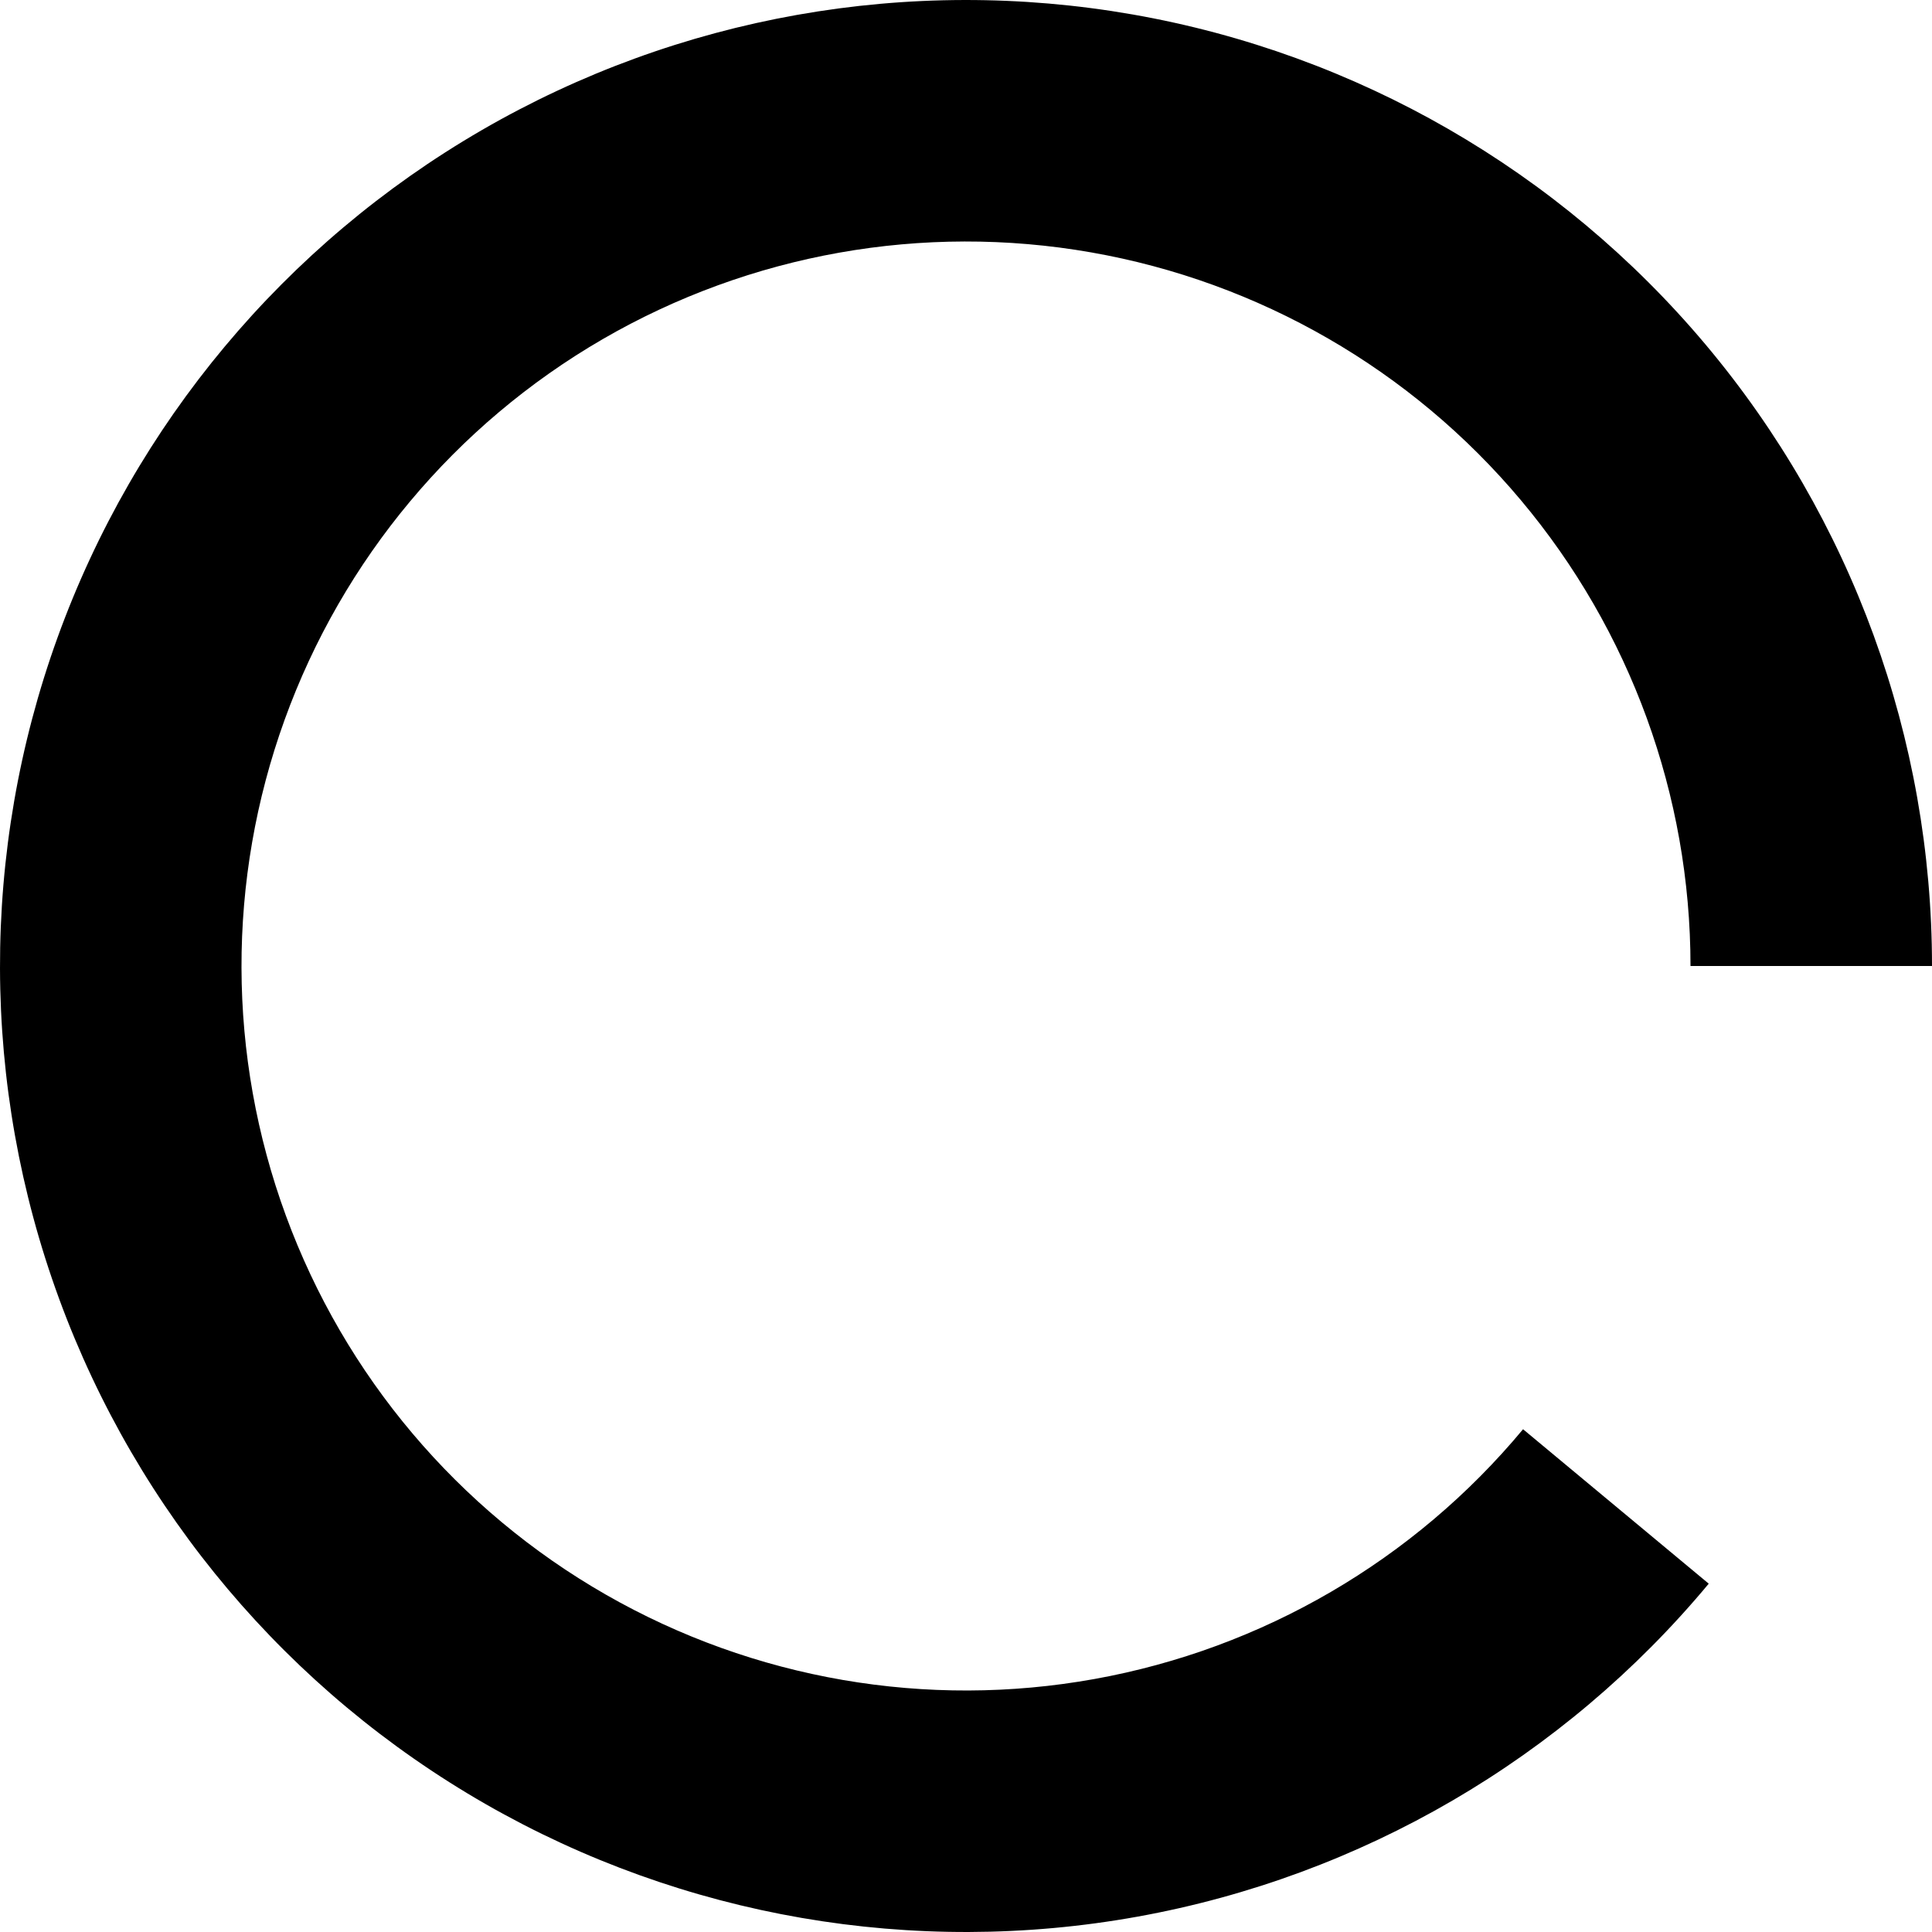 <svg width="48" height="48" viewBox="0 0 48 48" fill="none" xmlns="http://www.w3.org/2000/svg">
<path d="M48 24C48 18.353 46.009 12.887 42.377 8.563C38.744 4.239 33.704 1.334 28.142 0.36C22.579 -0.614 16.851 0.404 11.966 3.235C7.08 6.067 3.349 10.531 1.429 15.841C-0.49 21.152 -0.476 26.97 1.47 32.271C3.416 37.572 7.169 42.017 12.069 44.824C16.969 47.632 22.701 48.621 28.259 47.619C33.816 46.617 38.842 43.687 42.453 39.346L37.84 35.509C35.132 38.766 31.362 40.963 27.194 41.714C23.026 42.466 18.727 41.724 15.052 39.618C11.377 37.513 8.562 34.179 7.103 30.203C5.643 26.227 5.632 21.864 7.072 17.881C8.512 13.898 11.31 10.55 14.974 8.426C18.639 6.303 22.934 5.539 27.106 6.27C31.278 7.001 35.058 9.179 37.782 12.422C40.507 15.665 42 19.765 42 24H48Z" fill="black"/>
</svg>
